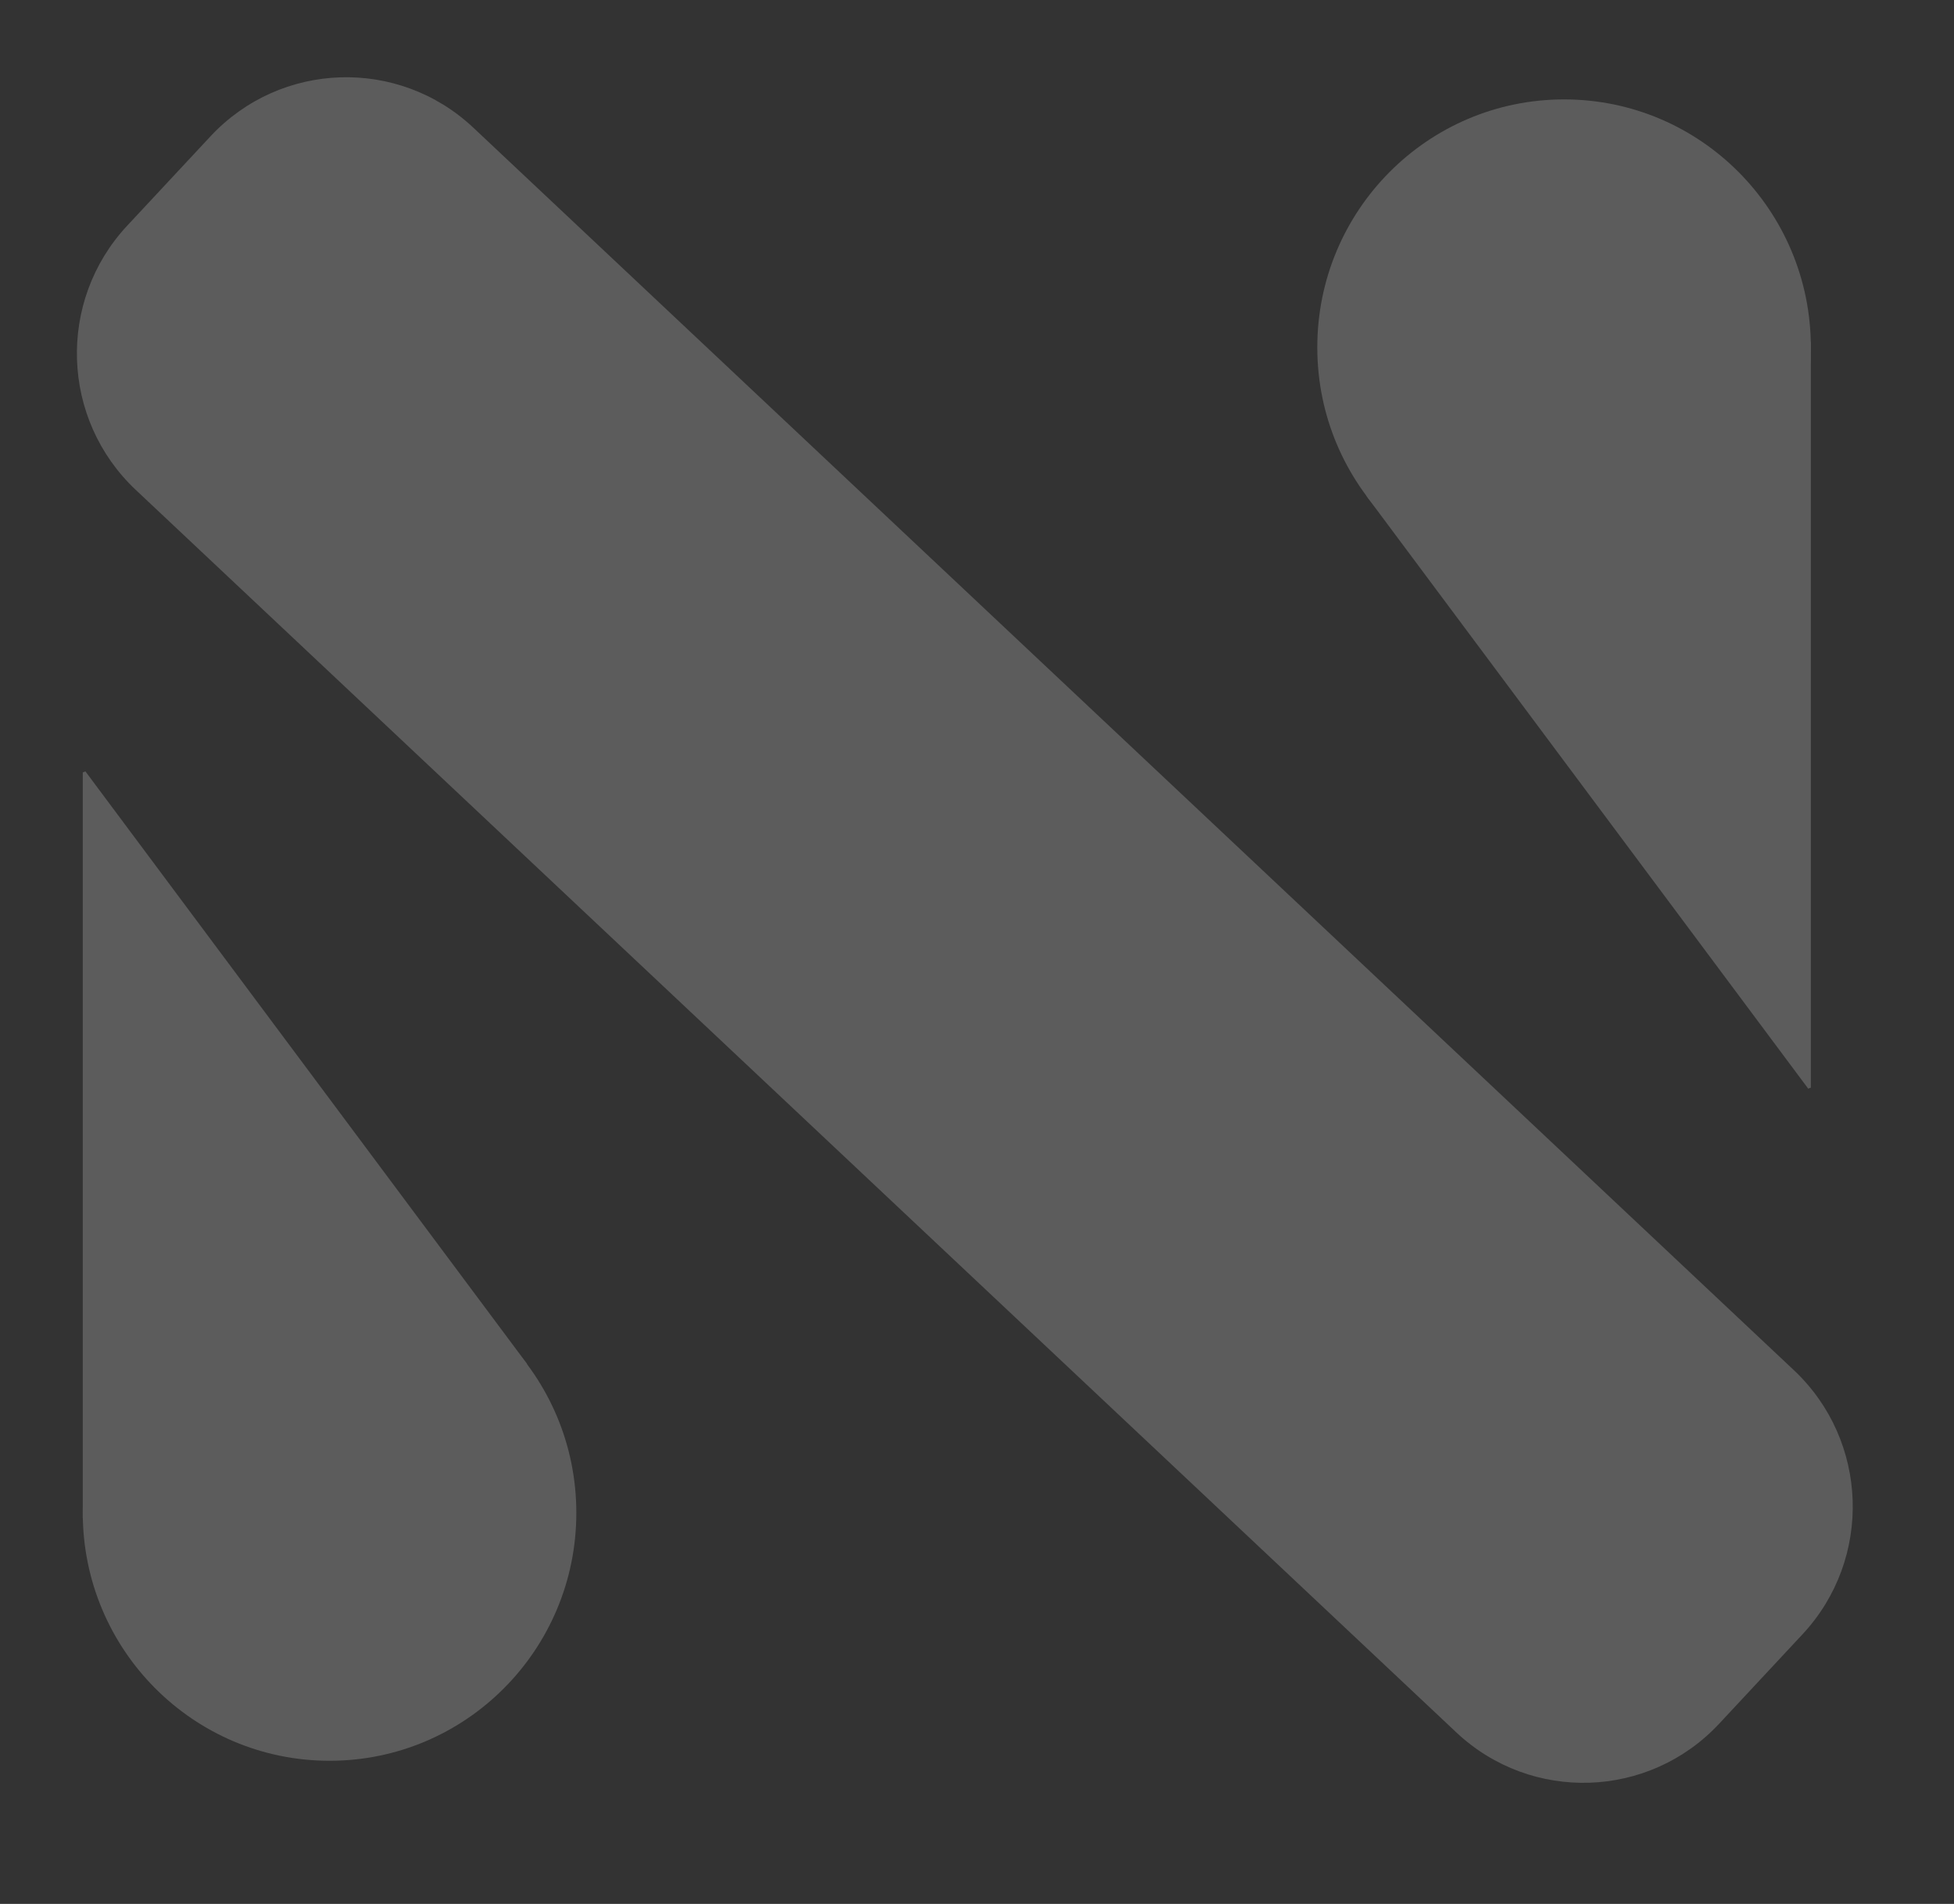 <svg width="39" height="38" viewBox="0 0 39 38" fill="none" xmlns="http://www.w3.org/2000/svg">
<rect x="0" y="0" width="39" height="38" fill="#333333" stroke="none"/>
<g opacity="0.2">
<path d="M4.2 2.722L2.537 4.506C1.136 6.01 1.213 8.37 2.71 9.778L29.066 34.576C30.563 35.984 32.912 35.906 34.313 34.403L35.977 32.618C37.378 31.115 37.301 28.755 35.804 27.347L9.448 2.549C7.951 1.141 5.602 1.218 4.2 2.722Z" fill="white"/>
<path d="M31.217 11.882C33.938 11.882 36.143 9.666 36.143 6.933C36.143 4.2 33.938 1.984 31.217 1.984C28.497 1.984 26.292 4.2 26.292 6.933C26.292 9.666 28.497 11.882 31.217 11.882Z" fill="white"/>
<path d="M36.09 21.728L27.273 9.899L36.143 6.822V21.708L36.09 21.728Z" fill="white"/>
<path d="M6.578 35.143C9.298 35.143 11.503 32.928 11.503 30.195C11.503 27.462 9.298 25.246 6.578 25.246C3.858 25.246 1.652 27.462 1.652 30.195C1.652 32.928 3.858 35.143 6.578 35.143Z" fill="white"/>
<path d="M1.705 15.396L10.522 27.225L1.652 30.302L1.652 15.416L1.705 15.396Z" fill="white"/>
</g>
</svg>
